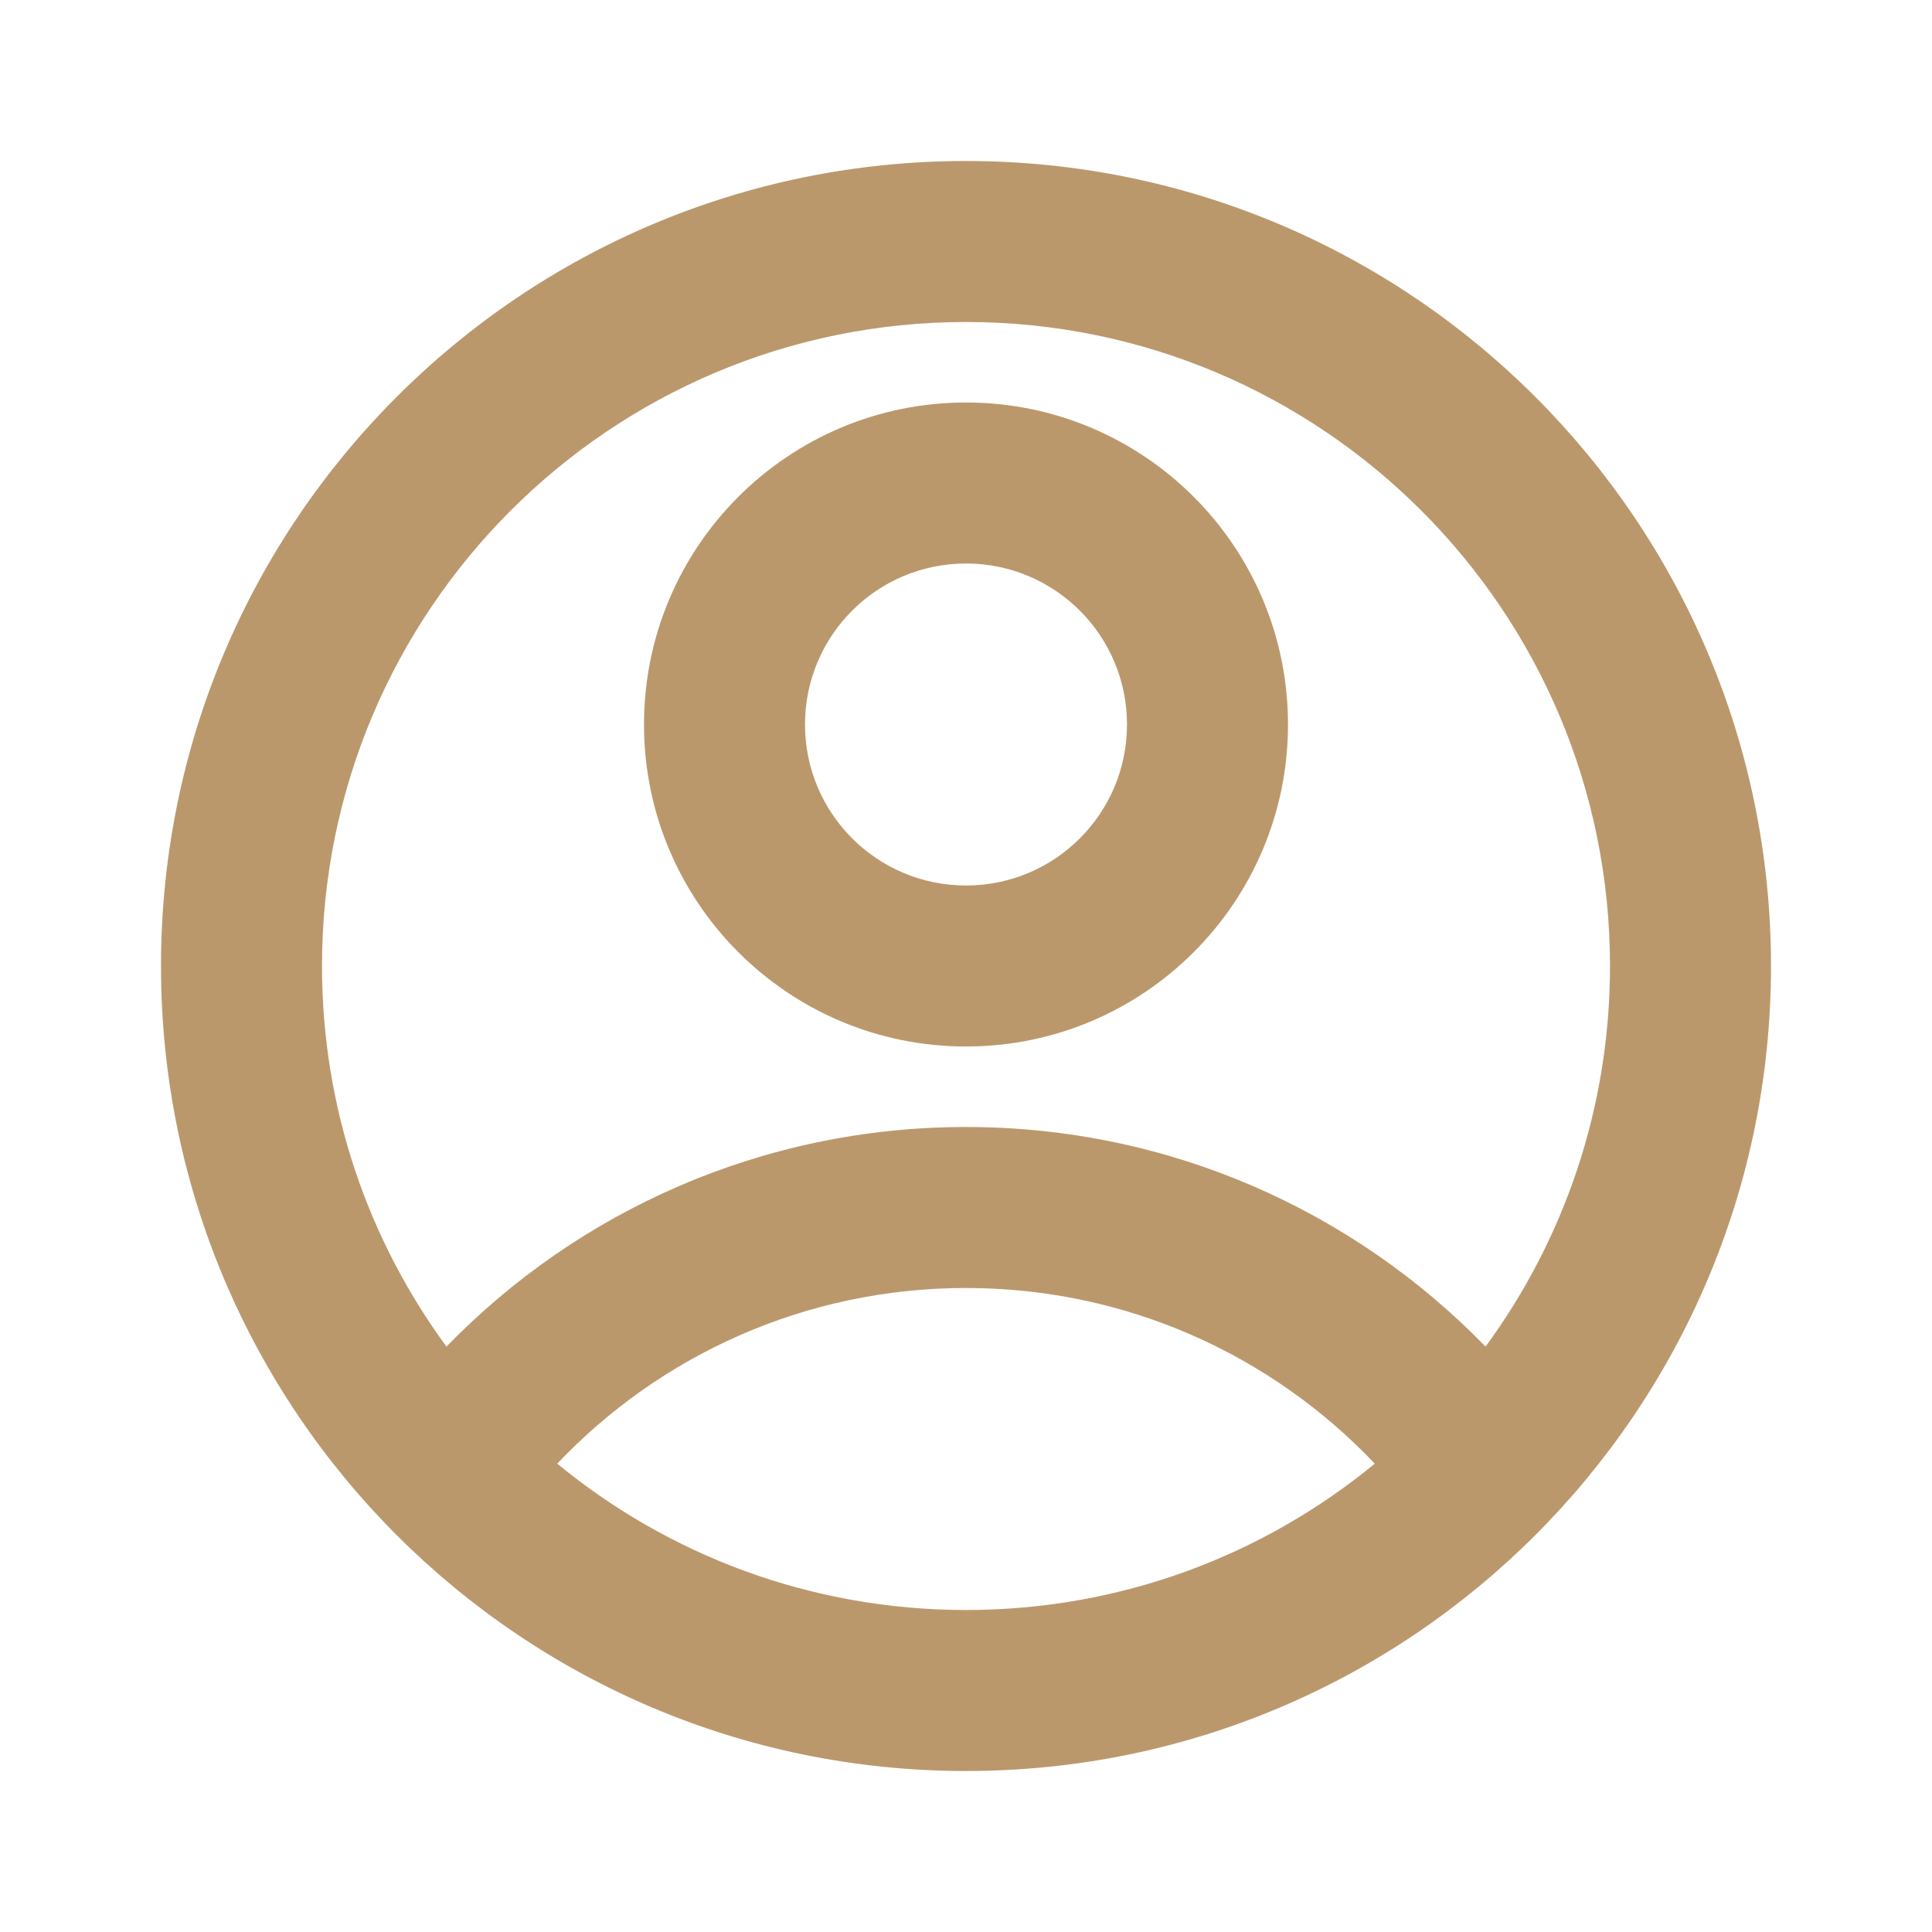 <svg width="24" height="24" viewBox="0 0 24 24" fill="none" xmlns="http://www.w3.org/2000/svg">
<path fill-rule="evenodd" clip-rule="evenodd" d="M16 9C16 11.209 14.209 13 12 13C9.791 13 8 11.209 8 9C8 6.791 9.791 5 12 5C14.209 5 16 6.791 16 9ZM12 11C13.105 11 14 10.105 14 9C14 7.895 13.105 7 12 7C10.895 7 10 7.895 10 9C10 10.105 10.895 11 12 11Z" fill="#BB986C"/>
<path fill-rule="evenodd" clip-rule="evenodd" d="M12 22C17.523 22 22 17.523 22 12C22 6.477 17.523 2 12 2C6.477 2 2 6.477 2 12C2 17.523 6.477 22 12 22ZM17.078 18.182C15.697 19.318 13.928 20 12 20C10.072 20 8.303 19.318 6.922 18.182C8.198 16.837 10.002 16 12 16C13.999 16 15.802 16.837 17.078 18.182ZM18.454 16.728C16.82 15.046 14.532 14 12 14C9.468 14 7.18 15.046 5.546 16.728C4.574 15.403 4 13.769 4 12C4 7.582 7.582 4 12 4C16.418 4 20 7.582 20 12C20 13.769 19.426 15.403 18.454 16.728Z" fill="#BB986C"/>
</svg>

